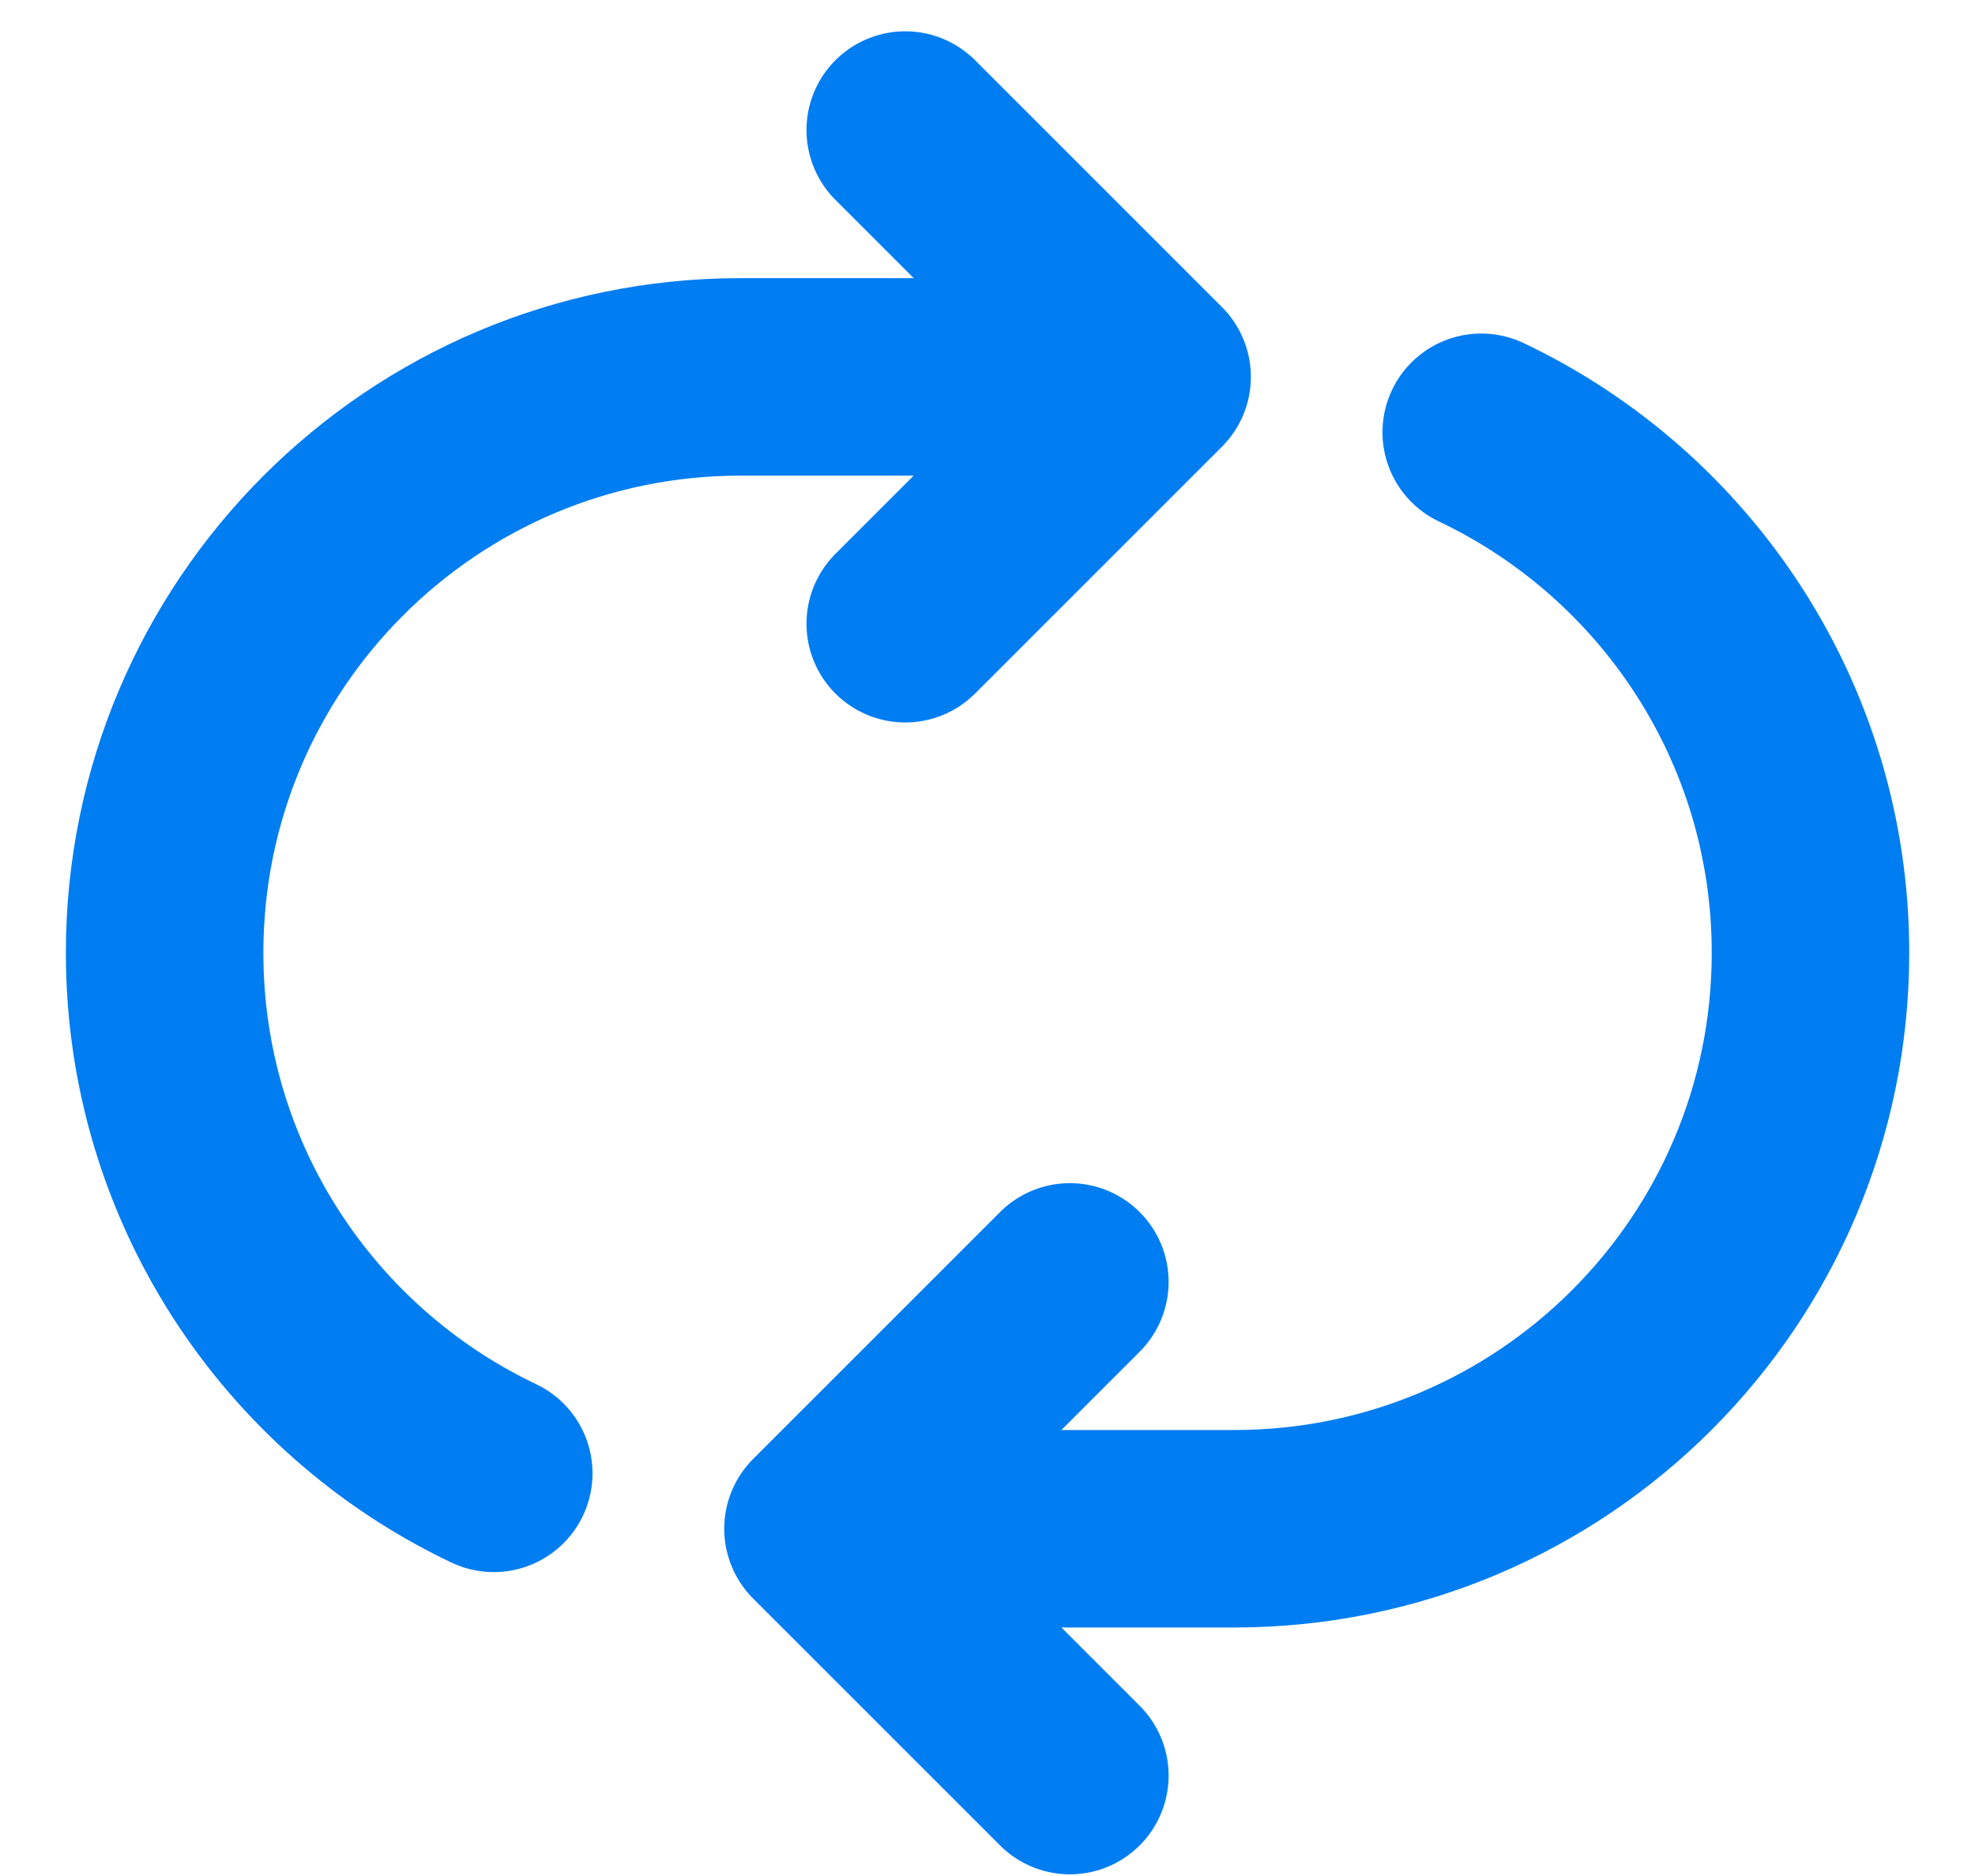 <svg width="20" height="19" viewBox="0 0 20 19" fill="none" xmlns="http://www.w3.org/2000/svg">
<path d="M10.834 17.983L8.334 15.483M8.334 15.483L10.834 12.983M8.334 15.483H12.5C15.722 15.483 18.334 12.872 18.334 9.65C18.334 7.323 16.971 5.314 15 4.378M5 14.922C3.03 13.986 1.667 11.977 1.667 9.65C1.667 6.428 4.279 3.817 7.5 3.817H11.667M11.667 3.817L9.167 1.317M11.667 3.817L9.167 6.317" stroke="#007DF1" stroke-width="2" stroke-linecap="round" stroke-linejoin="round"/>
</svg>
